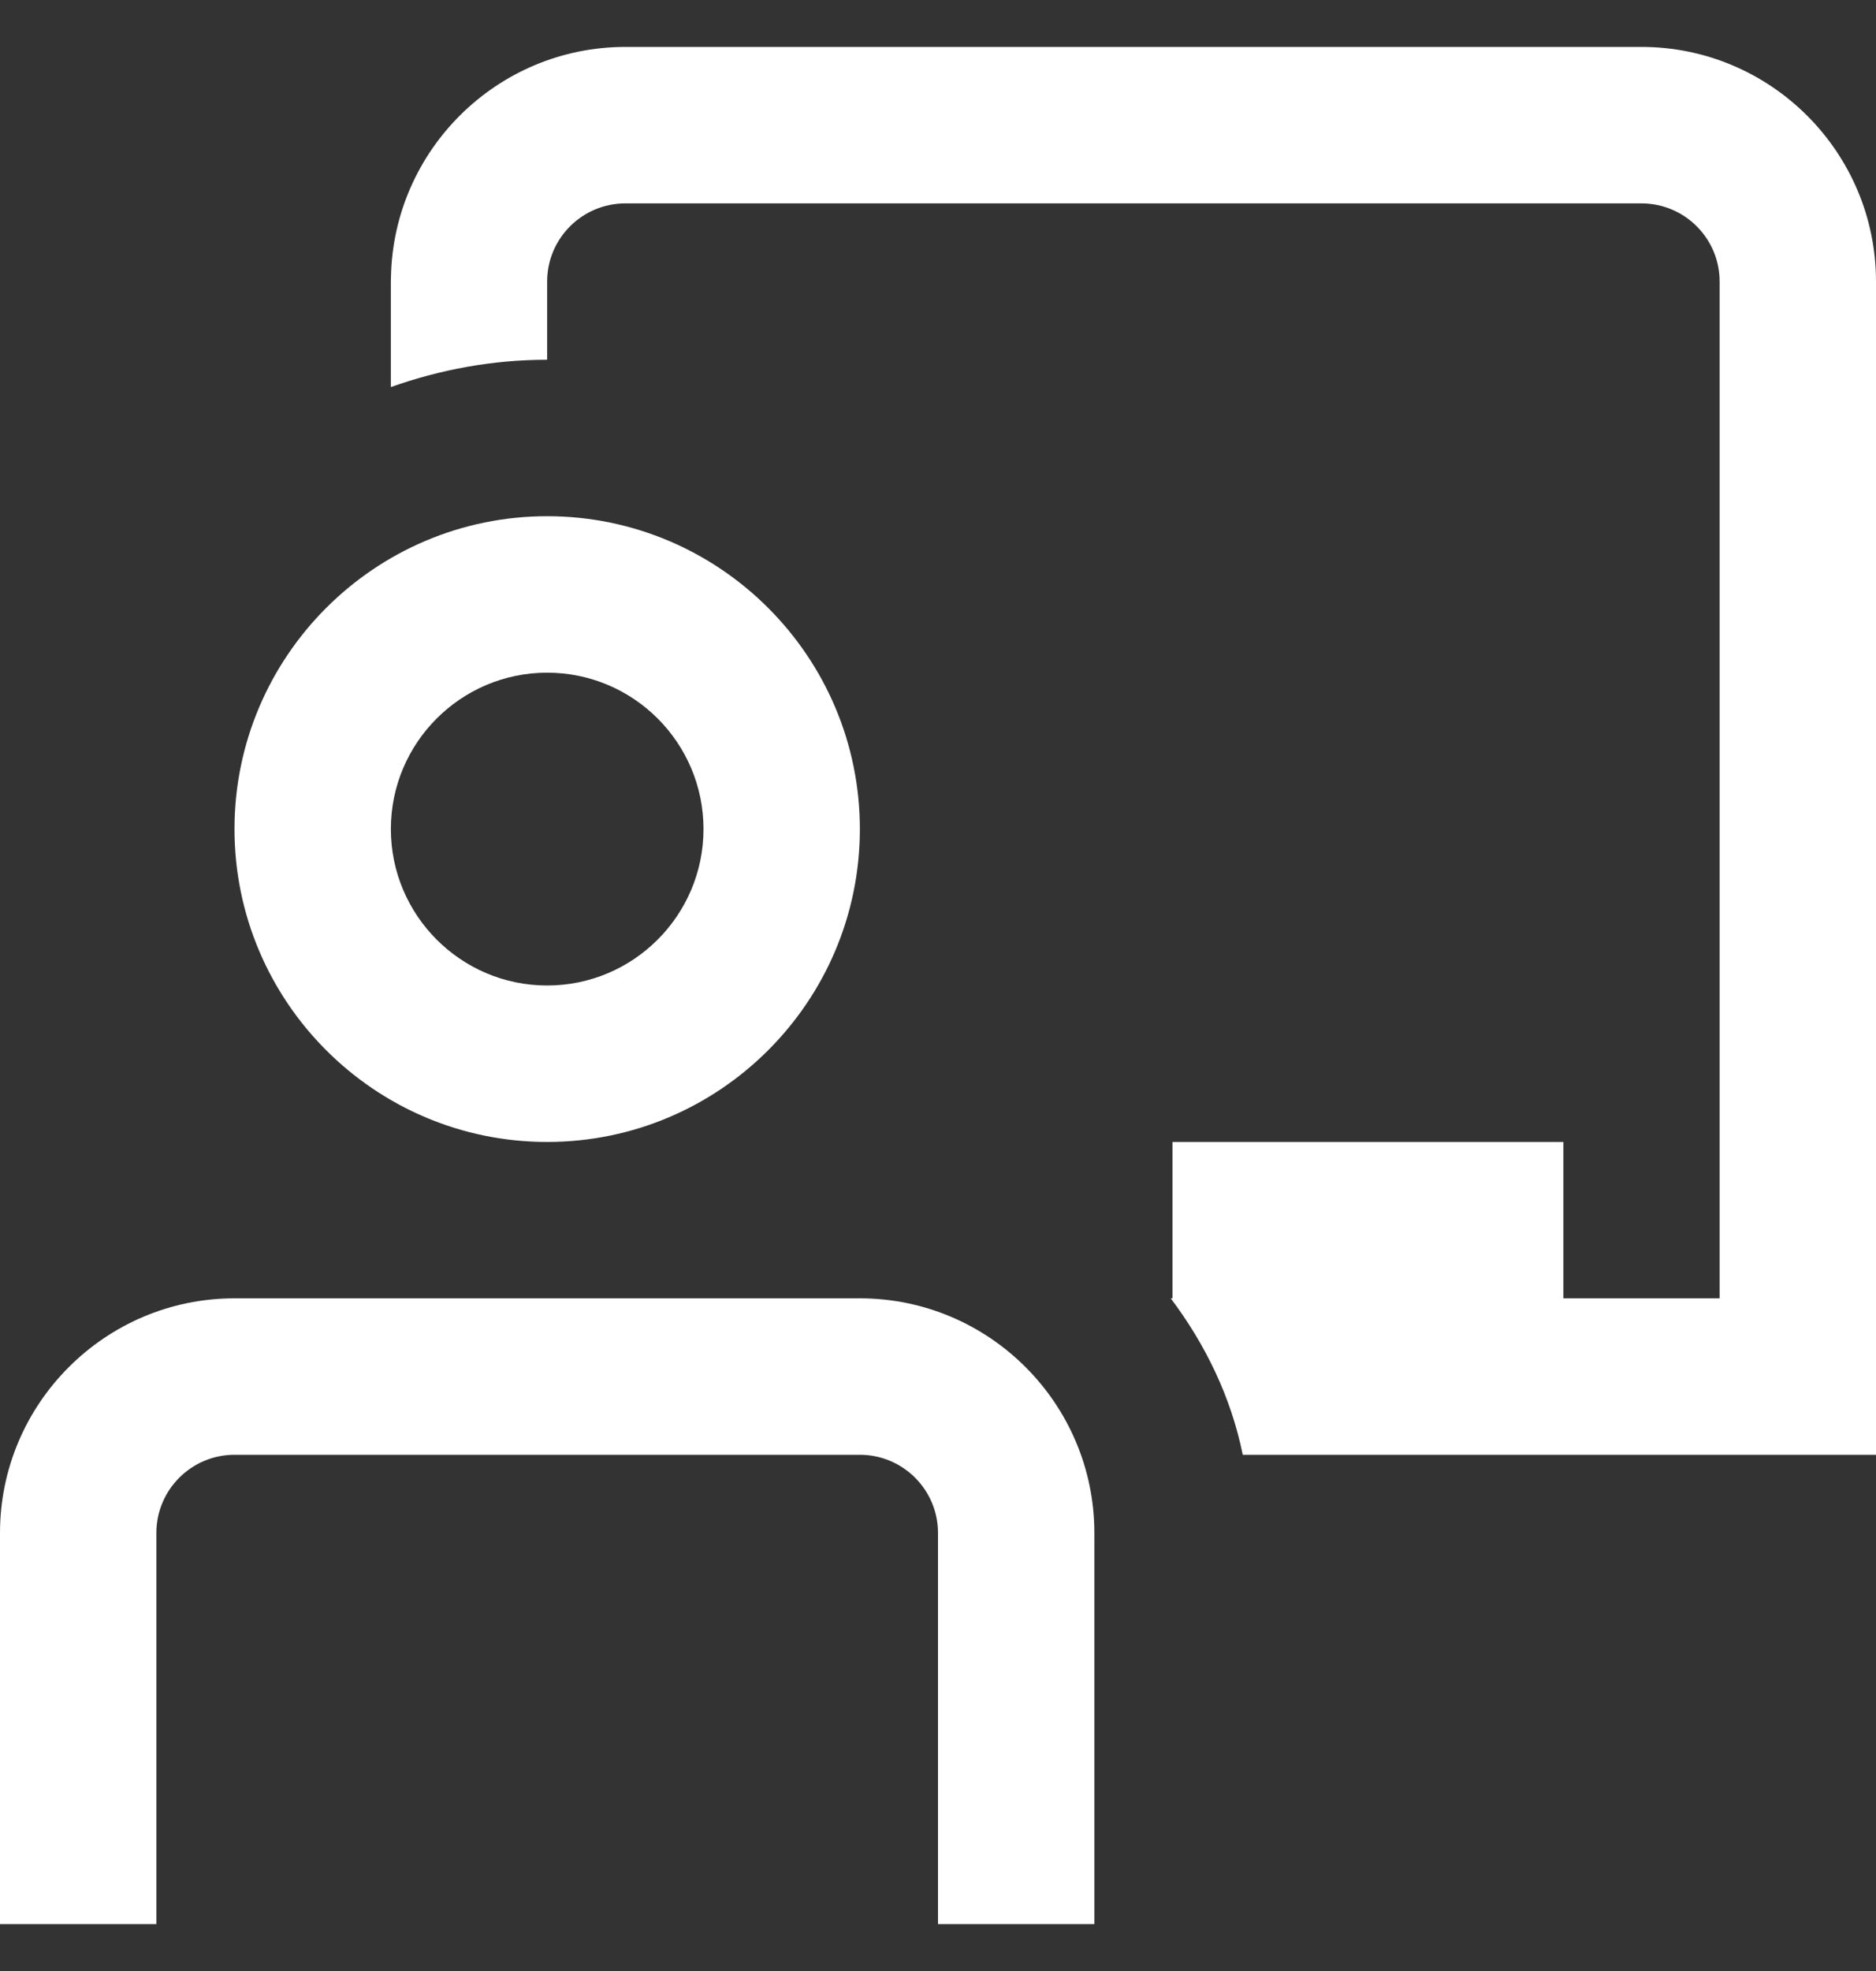 <svg width="20" height="21" viewBox="0 0 20 21" fill="none" xmlns="http://www.w3.org/2000/svg">
<rect x="0" y="0" width="20" height="21" fill="#333333" stroke="none"/>
<g clip-path="url(#clip0_212_165)">
<path d="M5.833 12.167C7.672 12.167 9.167 10.672 9.167 8.833C9.167 6.995 7.672 5.5 5.833 5.5C3.995 5.5 2.5 6.995 2.5 8.833C2.5 10.672 3.995 12.167 5.833 12.167ZM5.833 7.167C6.753 7.167 7.5 7.914 7.5 8.833C7.5 9.752 6.753 10.5 5.833 10.5C4.914 10.5 4.167 9.752 4.167 8.833C4.167 7.914 4.914 7.167 5.833 7.167ZM11.667 16.333V20.5H10V16.333C10 15.873 9.626 15.5 9.167 15.5H2.5C2.041 15.5 1.667 15.873 1.667 16.333V20.5H0V16.333C0 14.955 1.122 13.833 2.5 13.833H9.167C10.545 13.833 11.667 14.955 11.667 16.333ZM20 3V15.5H13.249C13.123 14.88 12.848 14.32 12.481 13.833H12.5V12.167H16.667V13.833H18.333V3C18.333 2.54 17.959 2.167 17.5 2.167H6.667C6.207 2.167 5.833 2.54 5.833 3V3.833C5.248 3.833 4.688 3.939 4.167 4.124V3C4.167 2.986 4.167 2.971 4.168 2.957C4.191 1.598 5.303 0.5 6.667 0.5H17.5C18.878 0.5 20 1.622 20 3Z" fill="white"/>
</g>
<defs>
<clipPath id="clip0_212_165">
<rect width="20" height="20" fill="white" transform="translate(0 0.5)"/>
</clipPath>
</defs>
</svg>

